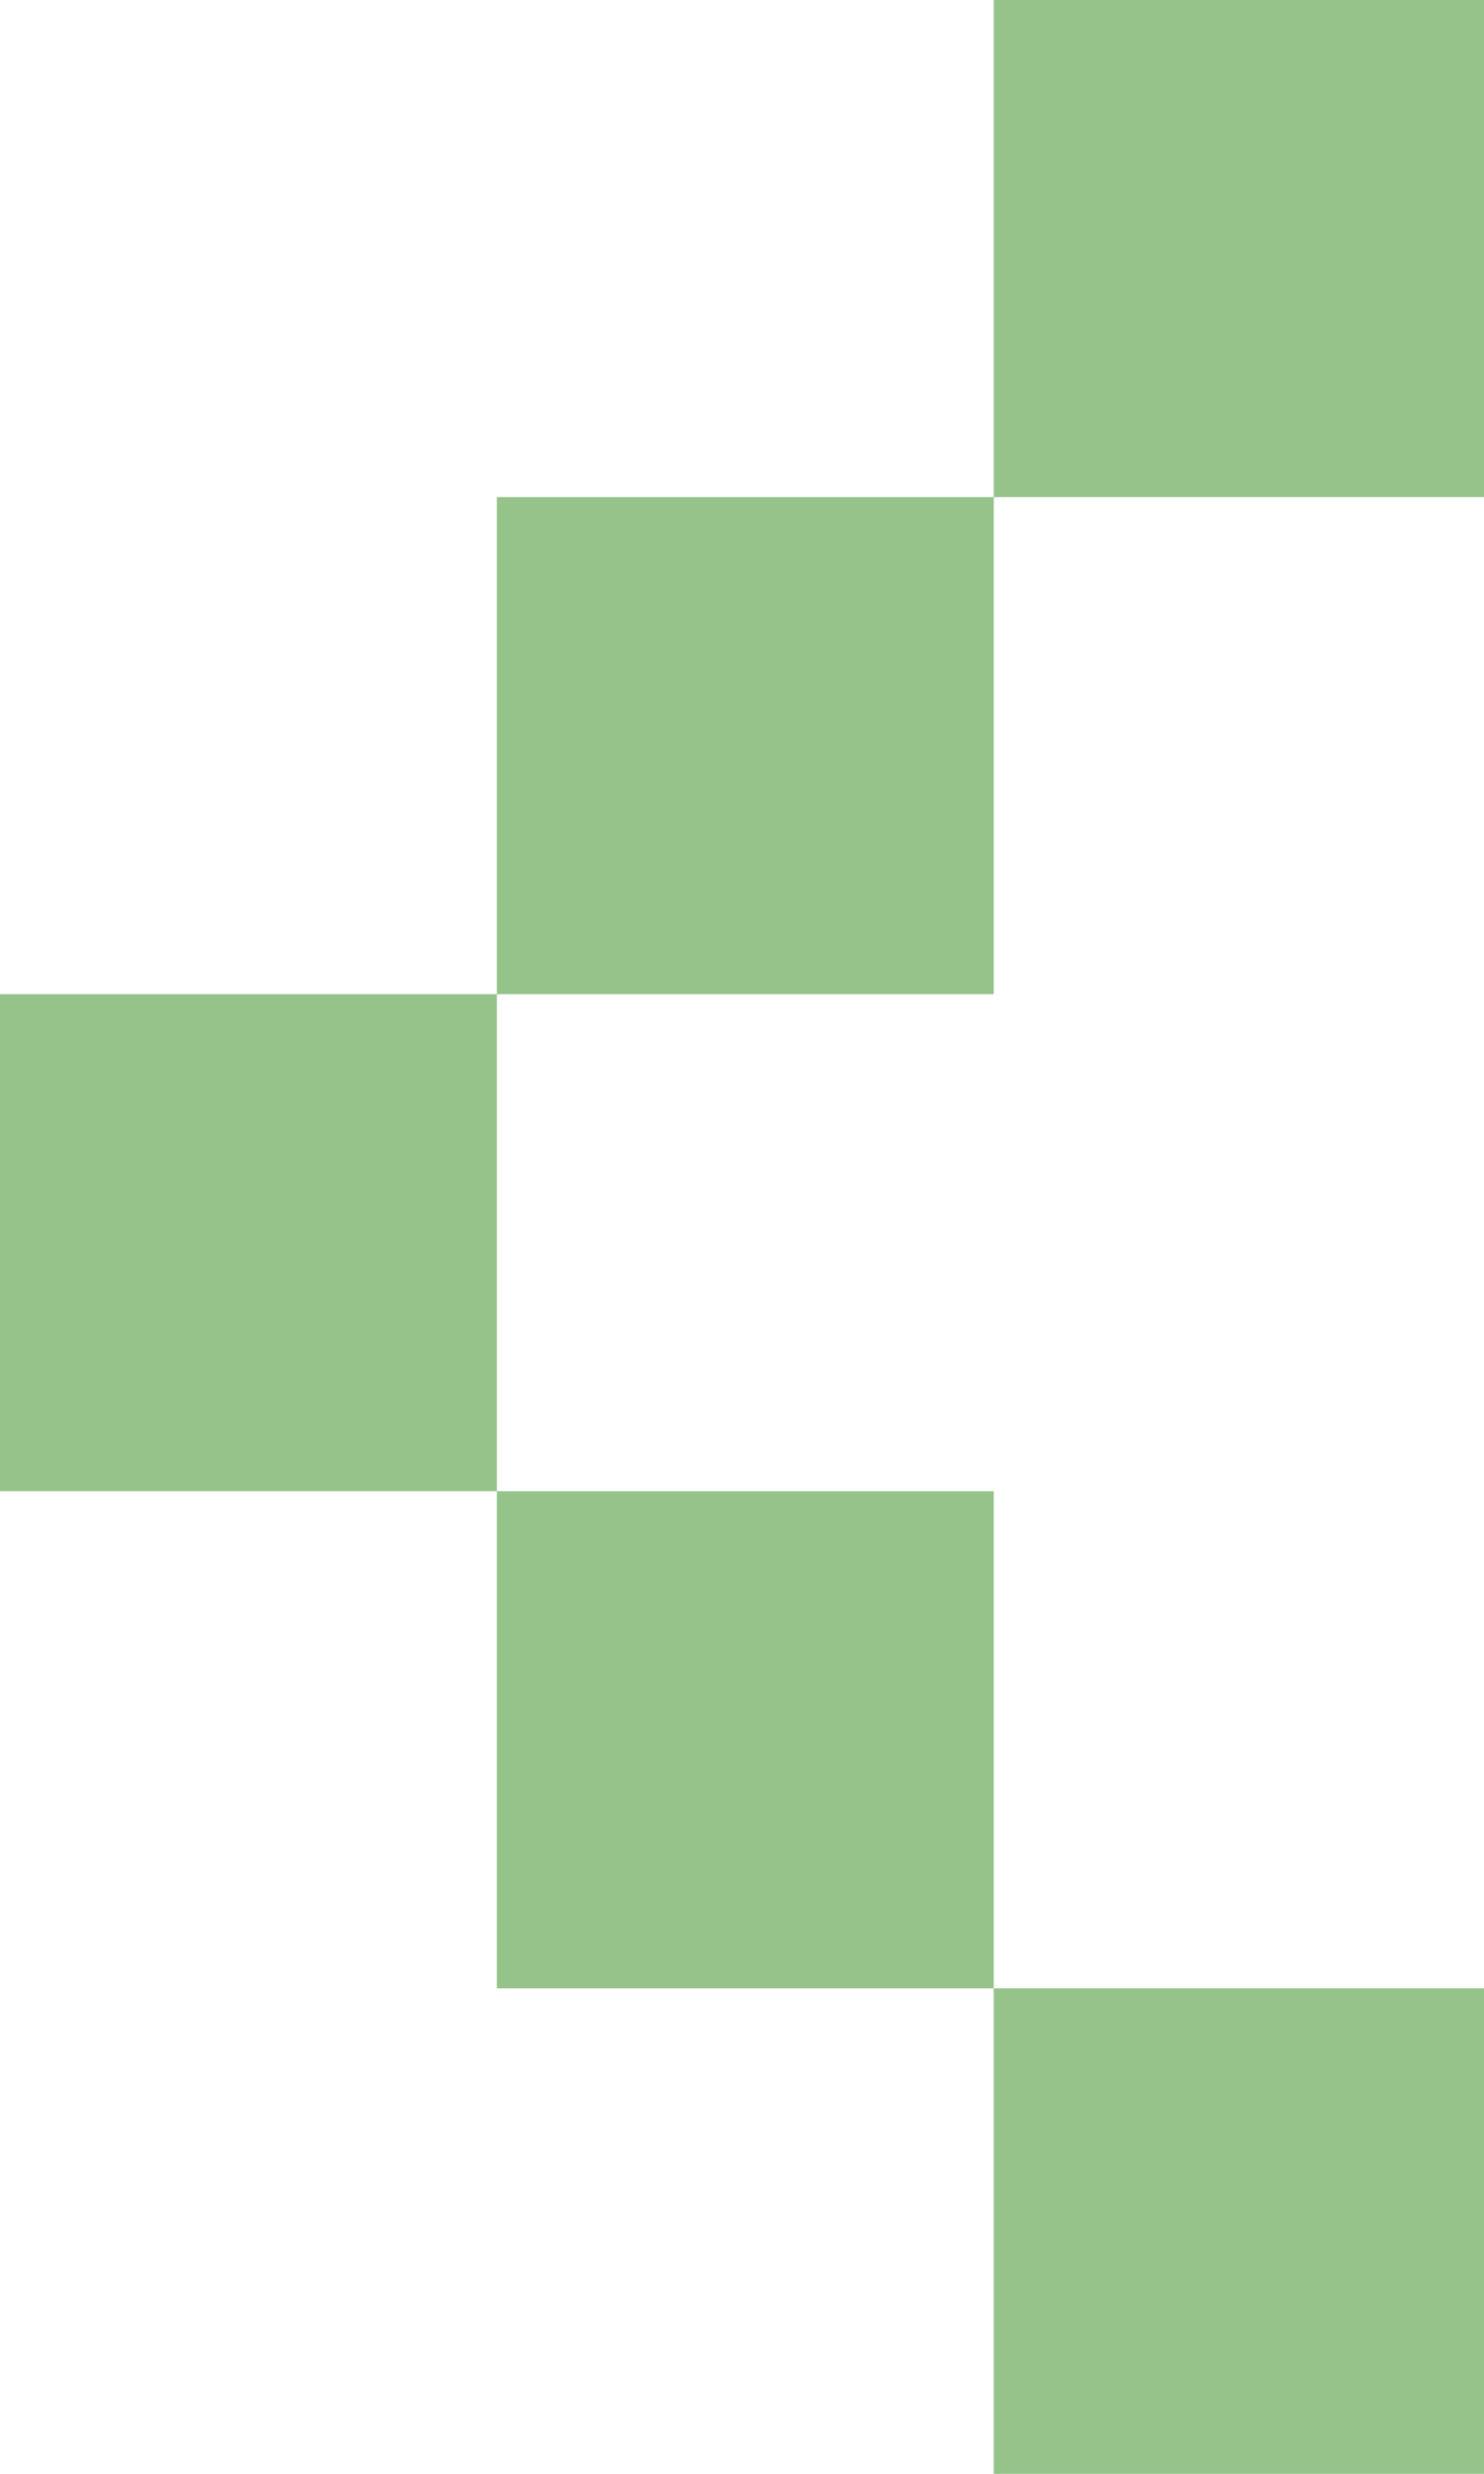 <svg xmlns="http://www.w3.org/2000/svg" viewBox="0 0 8.96 14.93"><defs><style>.cls-1{fill:#95c389;}</style></defs><g id="Livello_2" data-name="Livello 2"><g id="Livello_1-2" data-name="Livello 1"><path class="cls-1" d="M3,3V6H6V3H3M9,3V0H6V3H9M6,9H3v3H6V9M0,9H3V6H0V9m6,3v3H9V12Z"/></g></g></svg>